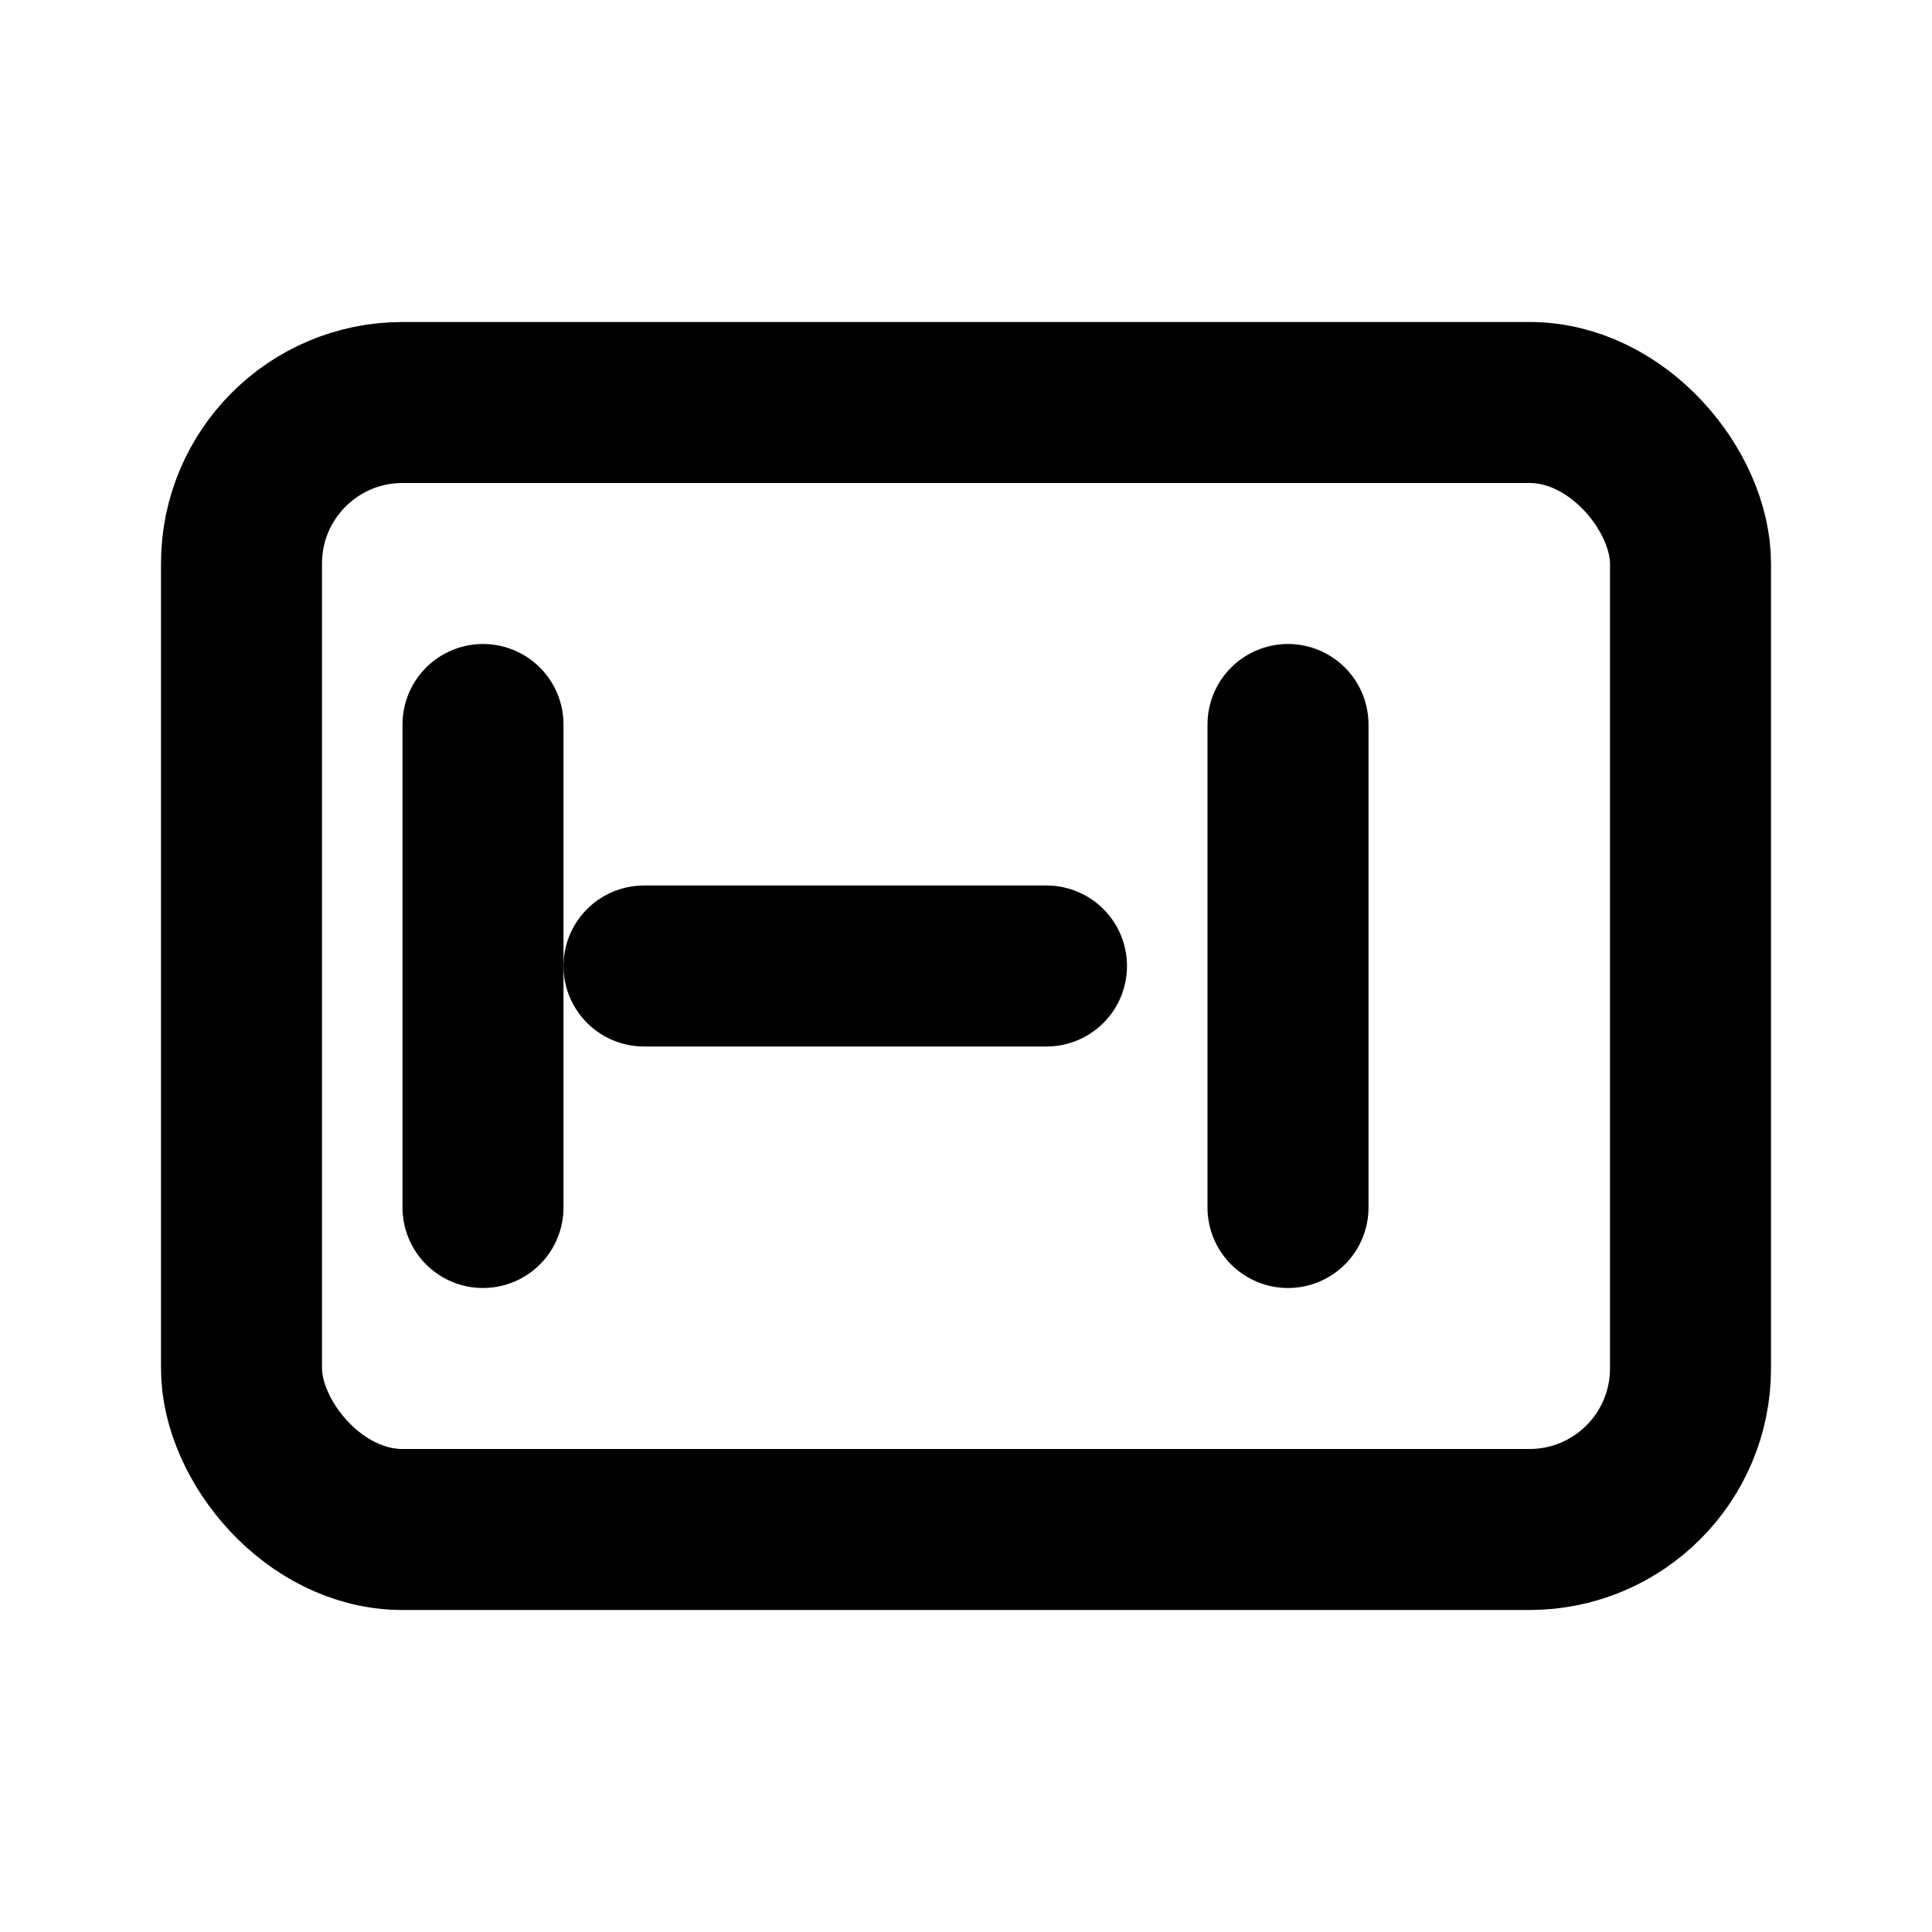 <svg xmlns="http://www.w3.org/2000/svg" width="24" height="24" viewBox="0 0 24 24" fill="none" stroke="currentColor" stroke-width="2" stroke-linecap="round" stroke-linejoin="round">
<rect x="3" y="5" width="18" height="14" rx="2"/><path d="M8 12h5"/><path d="M16 9v6"/><path d="M6 9v6"/>
</svg>
